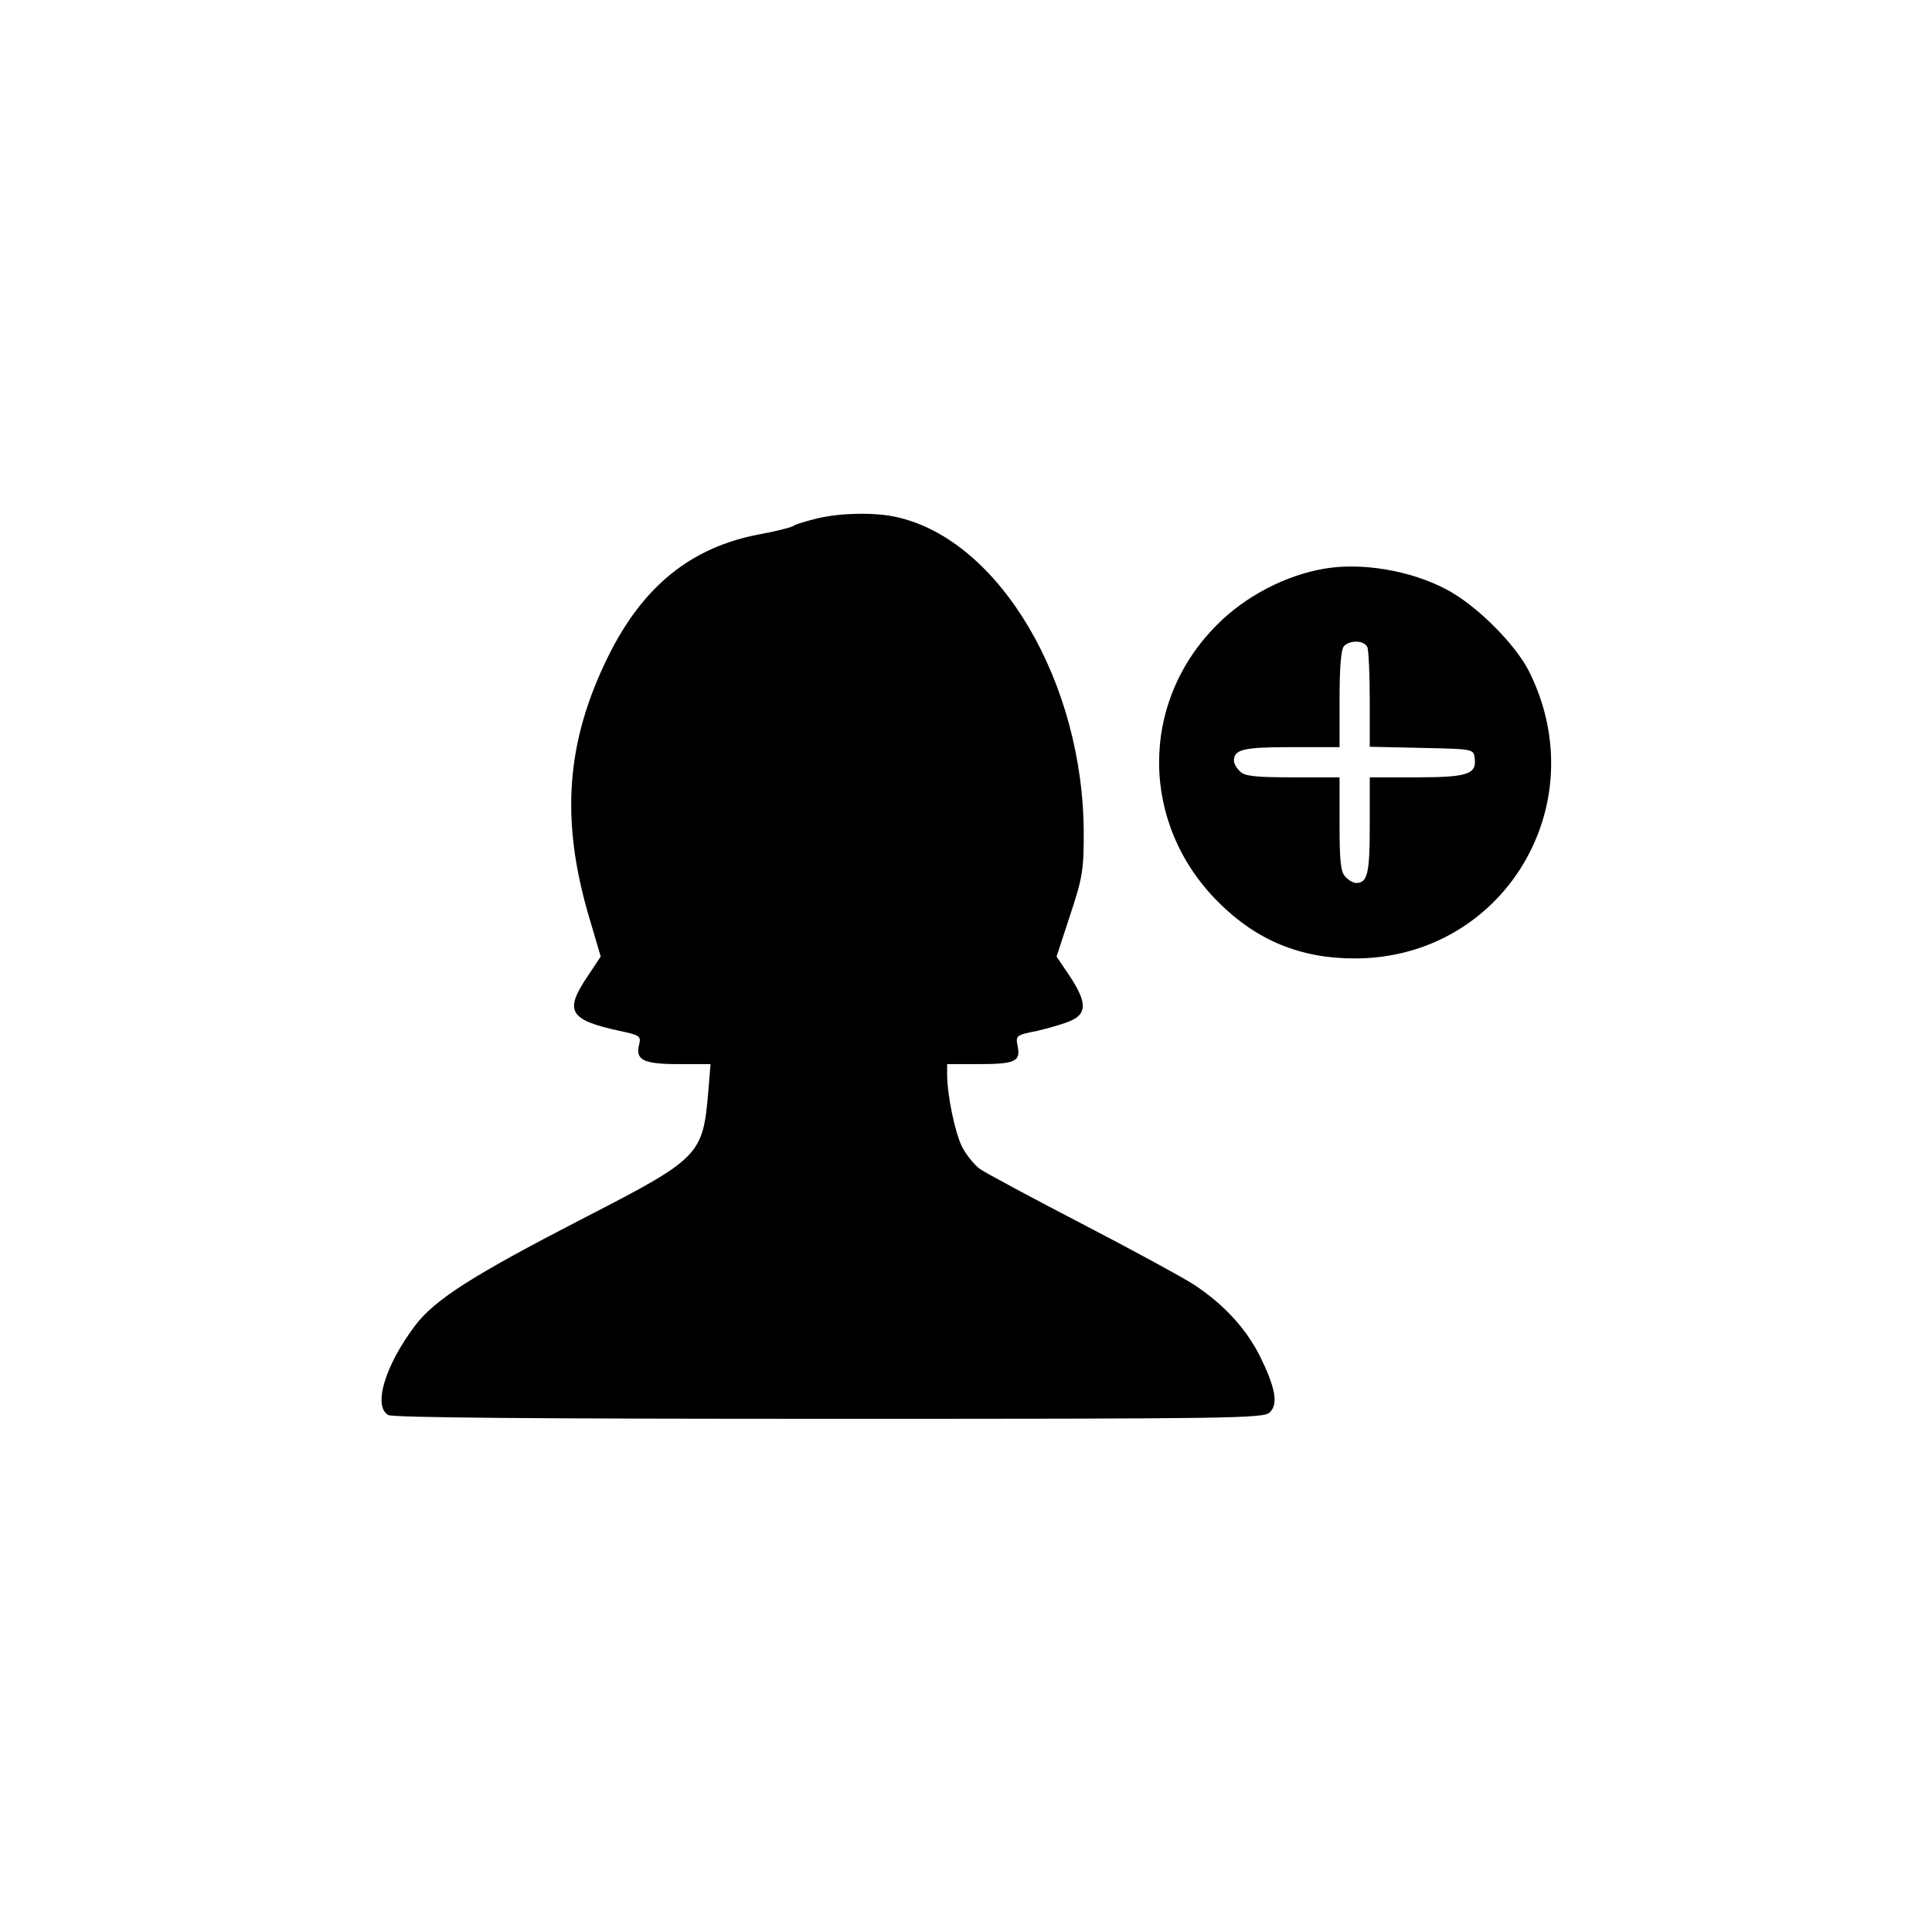 <?xml version="1.0" standalone="no"?>
<!DOCTYPE svg PUBLIC "-//W3C//DTD SVG 20010904//EN"
 "http://www.w3.org/TR/2001/REC-SVG-20010904/DTD/svg10.dtd">
<svg version="1.0" xmlns="http://www.w3.org/2000/svg"
 width="512pt" height="512pt" viewBox="0 0 512 512"
 preserveAspectRatio="xMidYMid meet">

<g transform="translate(0,512) scale(0.1,-0.1)"
fill="#000000" stroke="none">
<path d="M2165 3746 c-28 -7 -56 -15 -63 -20 -6 -4 -46 -14 -89 -22 -182 -34
-310 -138 -402 -325 -111 -226 -126 -431 -50 -689 l31 -105 -36 -54 c-61 -91
-47 -114 86 -143 53 -11 57 -14 52 -35 -11 -42 10 -53 104 -53 l85 0 -6 -73
c-14 -168 -23 -177 -324 -332 -299 -154 -400 -218 -453 -288 -80 -106 -112
-214 -71 -237 13 -7 396 -10 1170 -10 1062 0 1151 1 1166 17 23 22 15 65 -25
147 -37 74 -95 138 -175 191 -31 20 -165 93 -298 162 -133 69 -254 134 -270
145 -15 11 -36 37 -47 58 -19 37 -40 138 -40 193 l0 27 83 0 c97 0 112 7 104
47 -6 29 -4 30 51 41 31 7 72 19 90 27 43 19 42 50 -3 118 l-35 52 36 110 c33
99 36 121 36 215 0 400 -222 777 -493 839 -58 14 -152 12 -214 -3z"/>
<path d="M3510 3613 c-102 -17 -210 -73 -285 -149 -206 -206 -204 -528 4 -735
101 -101 217 -149 361 -149 392 0 639 404 463 759 -36 73 -141 178 -220 219
-94 50 -224 72 -323 55z m114 -209 c3 -9 6 -71 6 -140 l0 -123 138 -3 c137 -3
137 -3 140 -27 6 -43 -19 -51 -155 -51 l-123 0 0 -128 c0 -127 -6 -152 -36
-152 -7 0 -20 7 -28 16 -13 12 -16 40 -16 140 l0 124 -124 0 c-100 0 -128 3
-140 16 -9 8 -16 21 -16 28 0 30 25 36 152 36 l128 0 0 128 c0 86 4 132 12
140 17 17 55 15 62 -4z"/>
</g>
</svg>

